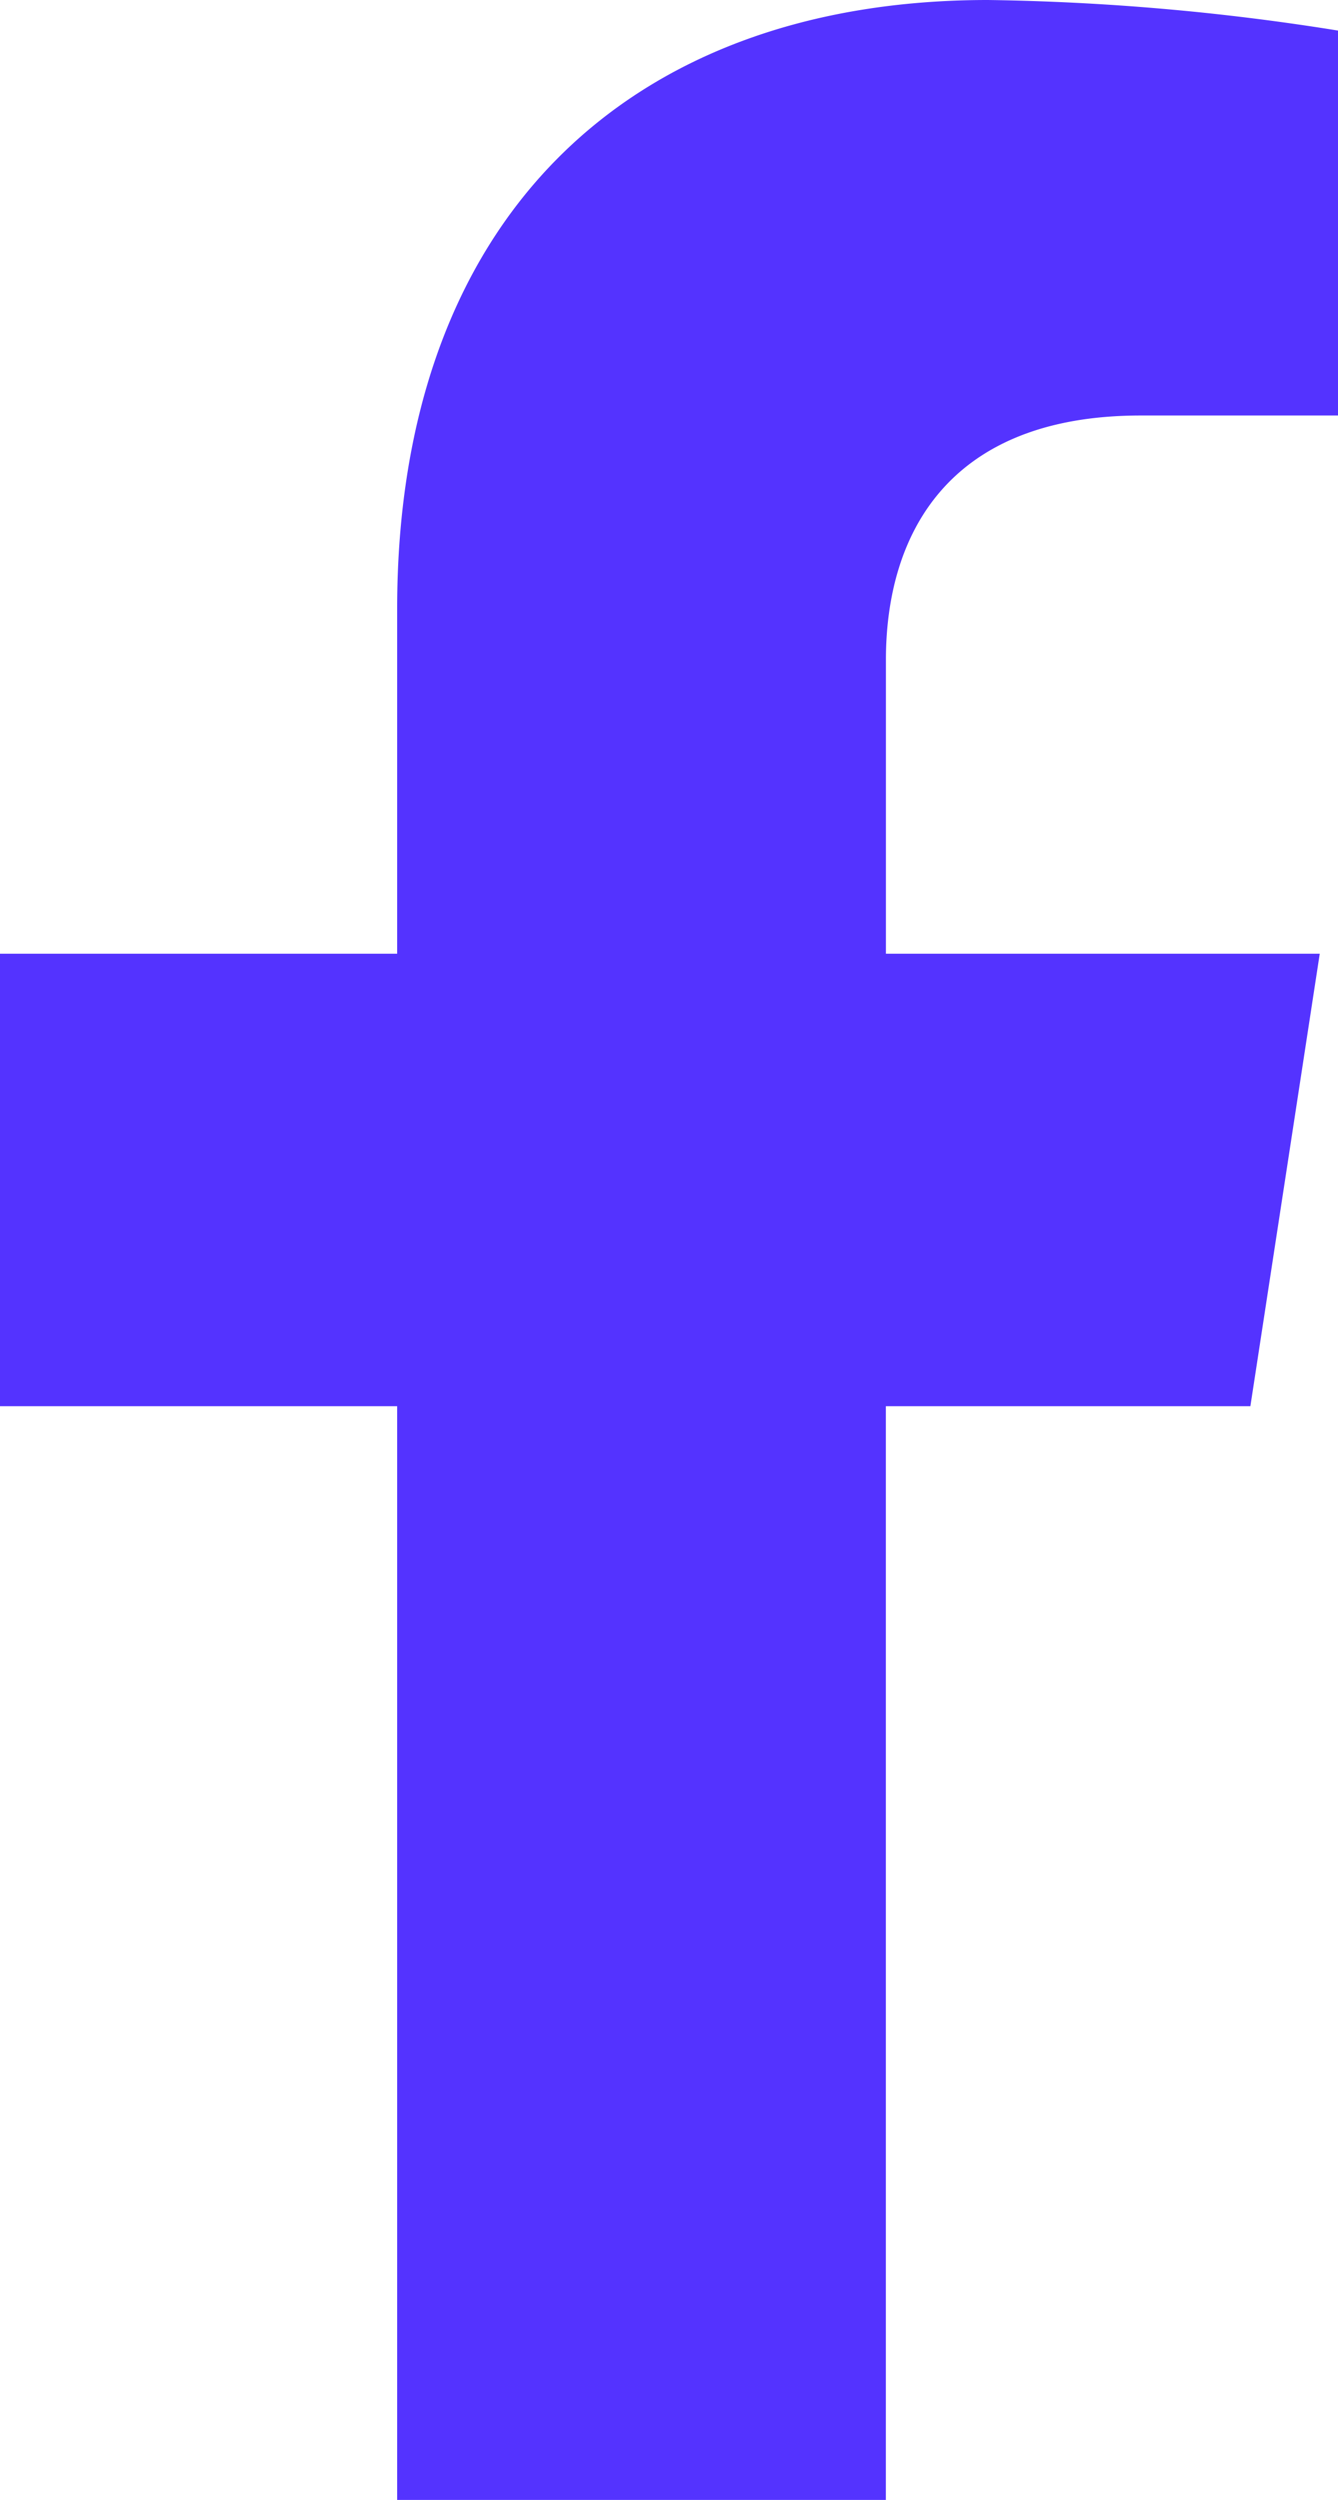 <svg xmlns="http://www.w3.org/2000/svg" width="22.724" height="42.429" viewBox="0 0 22.724 42.429">
  <path id="Icon_awesome-facebook-f" data-name="Icon awesome-facebook-f" d="M22.845,23.866l1.178-7.679H16.655V11.2c0-2.1,1.029-4.148,4.329-4.148h3.35V.519A40.847,40.847,0,0,0,18.388,0C12.32,0,8.354,3.678,8.354,10.335v5.852H1.609v7.679H8.354V42.429h8.3V23.866Z" transform="translate(-1.609)" fill="#5433ff"/>
</svg>
